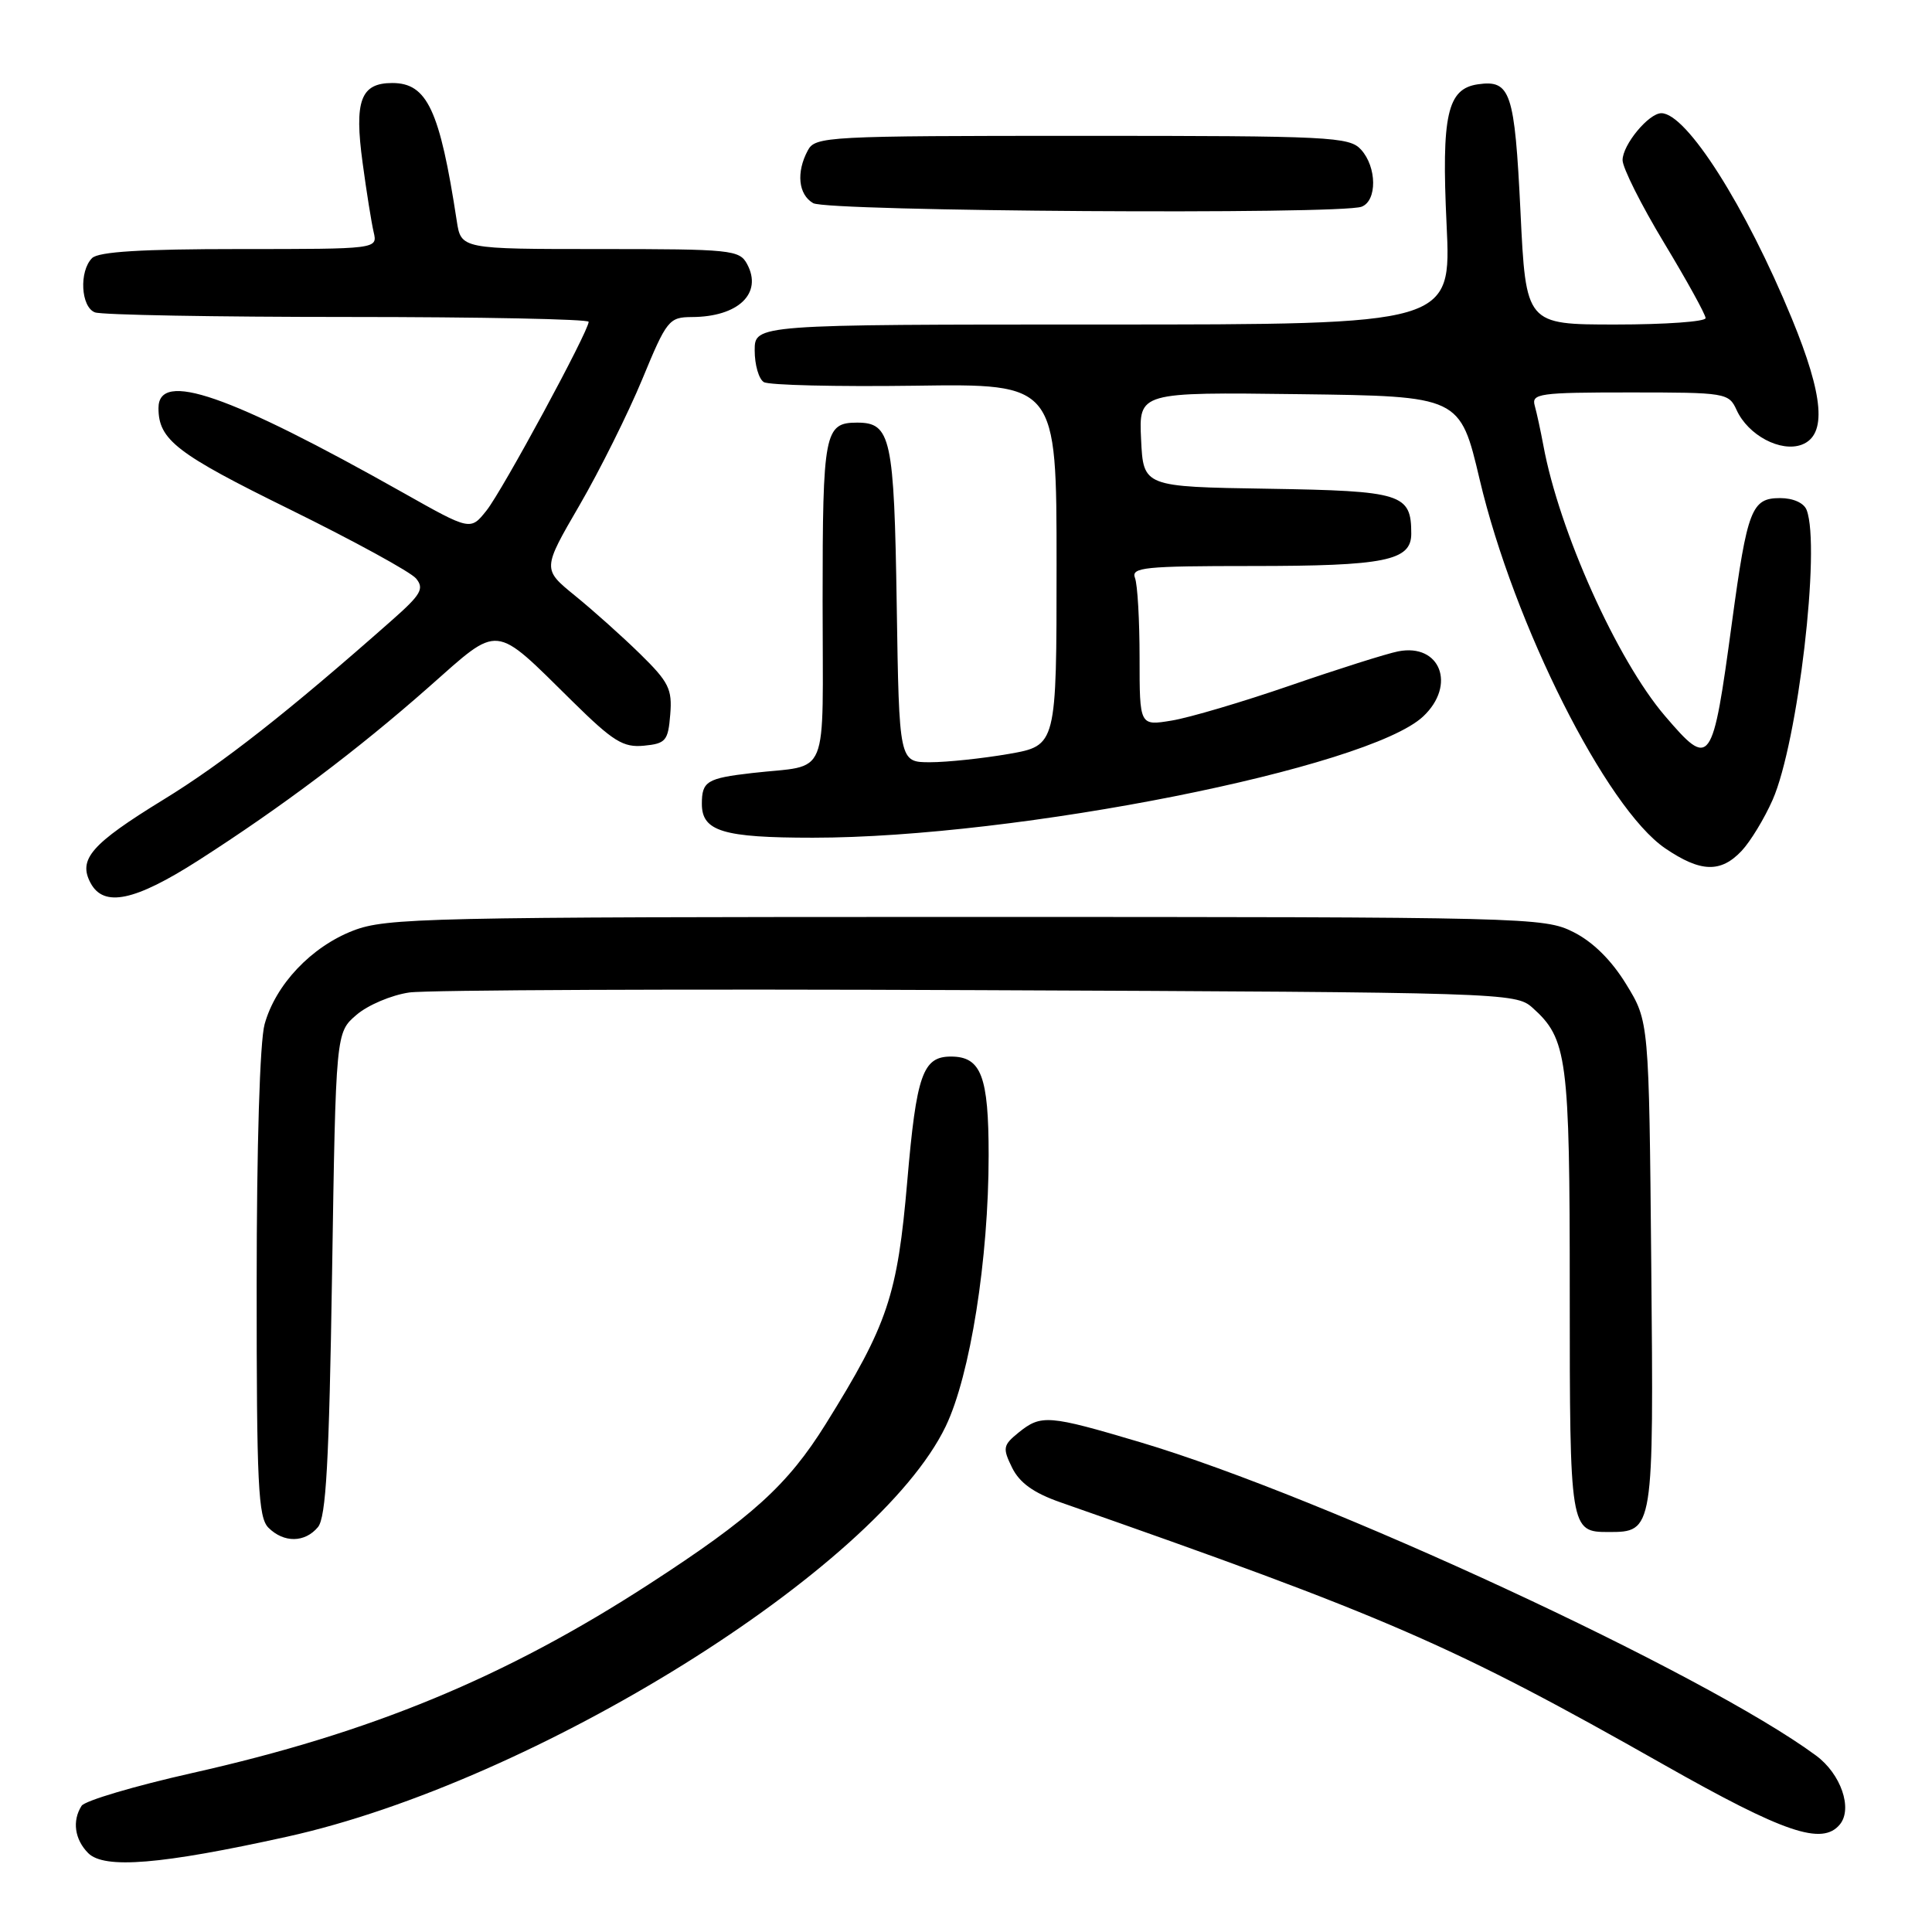 <?xml version="1.0" encoding="UTF-8" standalone="no"?>
<!DOCTYPE svg PUBLIC "-//W3C//DTD SVG 1.1//EN" "http://www.w3.org/Graphics/SVG/1.1/DTD/svg11.dtd" >
<svg xmlns="http://www.w3.org/2000/svg" xmlns:xlink="http://www.w3.org/1999/xlink" version="1.1" viewBox="0 0 256 256">
 <g >
 <path fill="currentColor"
d=" M 38.00 243.38 C 70.87 236.13 116.22 207.89 125.31 189.00 C 128.56 182.24 131.00 166.85 131.00 153.08 C 131.00 142.58 130.01 140.00 126.00 140.00 C 122.27 140.00 121.43 142.41 120.22 156.49 C 118.91 171.69 117.65 175.46 109.42 188.68 C 104.36 196.80 99.64 201.07 86.00 209.91 C 66.93 222.27 49.18 229.61 25.49 234.93 C 17.84 236.65 11.23 238.61 10.81 239.28 C 9.54 241.27 9.89 243.74 11.69 245.55 C 13.82 247.68 21.35 247.06 38.00 243.38 Z  M 243.79 241.75 C 245.52 239.65 243.93 235.04 240.62 232.61 C 225.85 221.71 175.41 198.34 151.08 191.10 C 138.90 187.48 137.96 187.41 134.97 189.82 C 132.90 191.50 132.83 191.87 134.11 194.48 C 135.10 196.48 136.95 197.82 140.50 199.06 C 183.96 214.27 192.45 217.96 220.50 233.85 C 236.43 242.87 241.45 244.58 243.79 241.75 Z  M 42.13 202.35 C 43.20 201.06 43.61 193.79 44.00 168.76 C 44.50 136.82 44.50 136.82 47.23 134.48 C 48.73 133.18 51.88 131.85 54.23 131.51 C 56.58 131.17 90.52 131.03 129.65 131.20 C 199.15 131.49 200.84 131.55 203.03 133.50 C 207.68 137.65 208.00 140.05 208.00 171.27 C 208.00 202.73 208.04 203.00 213.13 203.00 C 219.12 203.00 219.13 202.94 218.80 167.55 C 218.50 135.34 218.50 135.34 215.48 130.42 C 213.53 127.23 211.07 124.80 208.48 123.50 C 204.60 121.55 202.51 121.50 128.00 121.50 C 56.49 121.50 51.19 121.62 46.80 123.31 C 41.25 125.46 36.52 130.45 35.06 135.72 C 34.43 137.98 34.01 151.86 34.01 170.18 C 34.00 196.74 34.21 201.07 35.57 202.43 C 37.61 204.46 40.40 204.43 42.13 202.35 Z  M 26.30 114.00 C 37.32 106.94 47.37 99.38 56.85 91.01 C 66.34 82.63 65.28 82.52 75.88 92.96 C 81.26 98.26 82.58 99.07 85.32 98.81 C 88.22 98.53 88.53 98.16 88.81 94.68 C 89.09 91.31 88.62 90.37 84.81 86.64 C 82.44 84.32 78.56 80.85 76.18 78.92 C 71.87 75.41 71.87 75.41 76.78 66.96 C 79.48 62.31 83.22 54.79 85.10 50.26 C 88.34 42.40 88.65 42.03 91.67 42.01 C 97.82 41.99 101.08 38.88 99.00 35.00 C 97.99 33.11 96.91 33.00 79.51 33.00 C 61.09 33.00 61.09 33.00 60.52 29.25 C 58.27 14.56 56.60 11.00 51.98 11.00 C 47.79 11.00 46.92 13.33 48.05 21.59 C 48.56 25.39 49.22 29.51 49.51 30.75 C 50.04 33.00 50.04 33.00 31.72 33.00 C 18.80 33.00 13.05 33.35 12.20 34.20 C 10.46 35.94 10.71 40.68 12.58 41.39 C 13.45 41.73 28.53 42.00 46.08 42.00 C 63.64 42.00 78.00 42.29 78.00 42.64 C 78.00 43.89 66.57 65.01 64.47 67.64 C 62.34 70.32 62.34 70.32 53.42 65.29 C 30.29 52.26 21.00 49.05 21.00 54.07 C 21.00 58.28 23.39 60.12 38.43 67.51 C 46.90 71.68 54.41 75.79 55.13 76.65 C 56.24 78.00 55.79 78.78 51.96 82.16 C 38.21 94.31 29.48 101.17 21.65 105.96 C 12.09 111.83 10.32 113.86 12.00 117.00 C 13.75 120.27 17.85 119.41 26.30 114.00 Z  M 230.78 112.74 C 231.95 111.49 233.79 108.46 234.88 105.99 C 238.23 98.39 241.27 72.48 239.39 67.58 C 239.03 66.64 237.61 66.00 235.87 66.00 C 232.10 66.00 231.53 67.46 229.49 82.50 C 226.91 101.54 226.65 101.91 220.62 94.87 C 214.27 87.45 206.59 70.37 204.50 59.00 C 204.14 57.08 203.63 54.71 203.36 53.75 C 202.91 52.15 203.97 52.00 215.95 52.00 C 228.70 52.00 229.07 52.06 230.11 54.33 C 231.63 57.68 235.96 59.97 238.75 58.92 C 242.08 57.65 241.67 52.52 237.42 42.19 C 231.31 27.34 223.47 15.00 220.14 15.00 C 218.46 15.00 215.00 19.19 215.00 21.22 C 215.00 22.23 217.47 27.16 220.50 32.18 C 223.53 37.20 226.00 41.68 226.00 42.15 C 226.00 42.62 220.64 43.00 214.10 43.00 C 202.19 43.00 202.19 43.00 201.47 28.02 C 200.70 12.17 200.16 10.55 195.83 11.17 C 191.77 11.76 190.99 15.23 191.68 29.75 C 192.31 43.00 192.31 43.00 146.16 43.00 C 100.00 43.00 100.00 43.00 100.00 46.44 C 100.00 48.33 100.54 50.22 101.21 50.63 C 101.87 51.04 110.87 51.25 121.21 51.11 C 140.00 50.84 140.00 50.84 140.00 74.82 C 140.00 98.79 140.00 98.79 133.67 99.90 C 130.19 100.50 125.49 101.00 123.24 101.00 C 119.14 101.00 119.14 101.00 118.82 80.15 C 118.48 57.98 118.05 56.00 113.58 56.00 C 109.25 56.00 109.00 57.27 109.00 79.68 C 109.00 103.87 110.08 101.23 99.67 102.43 C 93.66 103.12 93.00 103.53 93.00 106.52 C 93.00 110.15 95.79 111.00 107.71 111.00 C 134.80 111.00 181.31 101.76 188.58 94.93 C 192.99 90.78 190.85 85.21 185.26 86.31 C 183.74 86.61 177.32 88.64 171.00 90.82 C 164.68 93.00 157.59 95.10 155.25 95.48 C 151.00 96.18 151.00 96.18 151.00 87.17 C 151.00 82.22 150.73 77.45 150.39 76.58 C 149.86 75.18 151.61 75.00 165.83 75.00 C 183.54 75.00 187.00 74.30 187.00 70.72 C 187.00 65.42 185.82 65.05 168.00 64.76 C 151.50 64.50 151.50 64.50 151.20 58.23 C 150.90 51.96 150.90 51.96 172.18 52.23 C 193.46 52.50 193.46 52.50 196.07 63.57 C 200.60 82.76 212.86 107.11 220.65 112.41 C 225.34 115.60 228.01 115.68 230.78 112.74 Z  M 180.42 27.39 C 182.49 26.60 182.45 22.15 180.35 19.83 C 178.80 18.12 176.32 18.00 143.38 18.00 C 109.49 18.00 108.03 18.08 107.04 19.93 C 105.48 22.83 105.78 25.78 107.75 26.92 C 109.64 28.02 177.63 28.46 180.42 27.39 Z "/>
</g>
</svg>